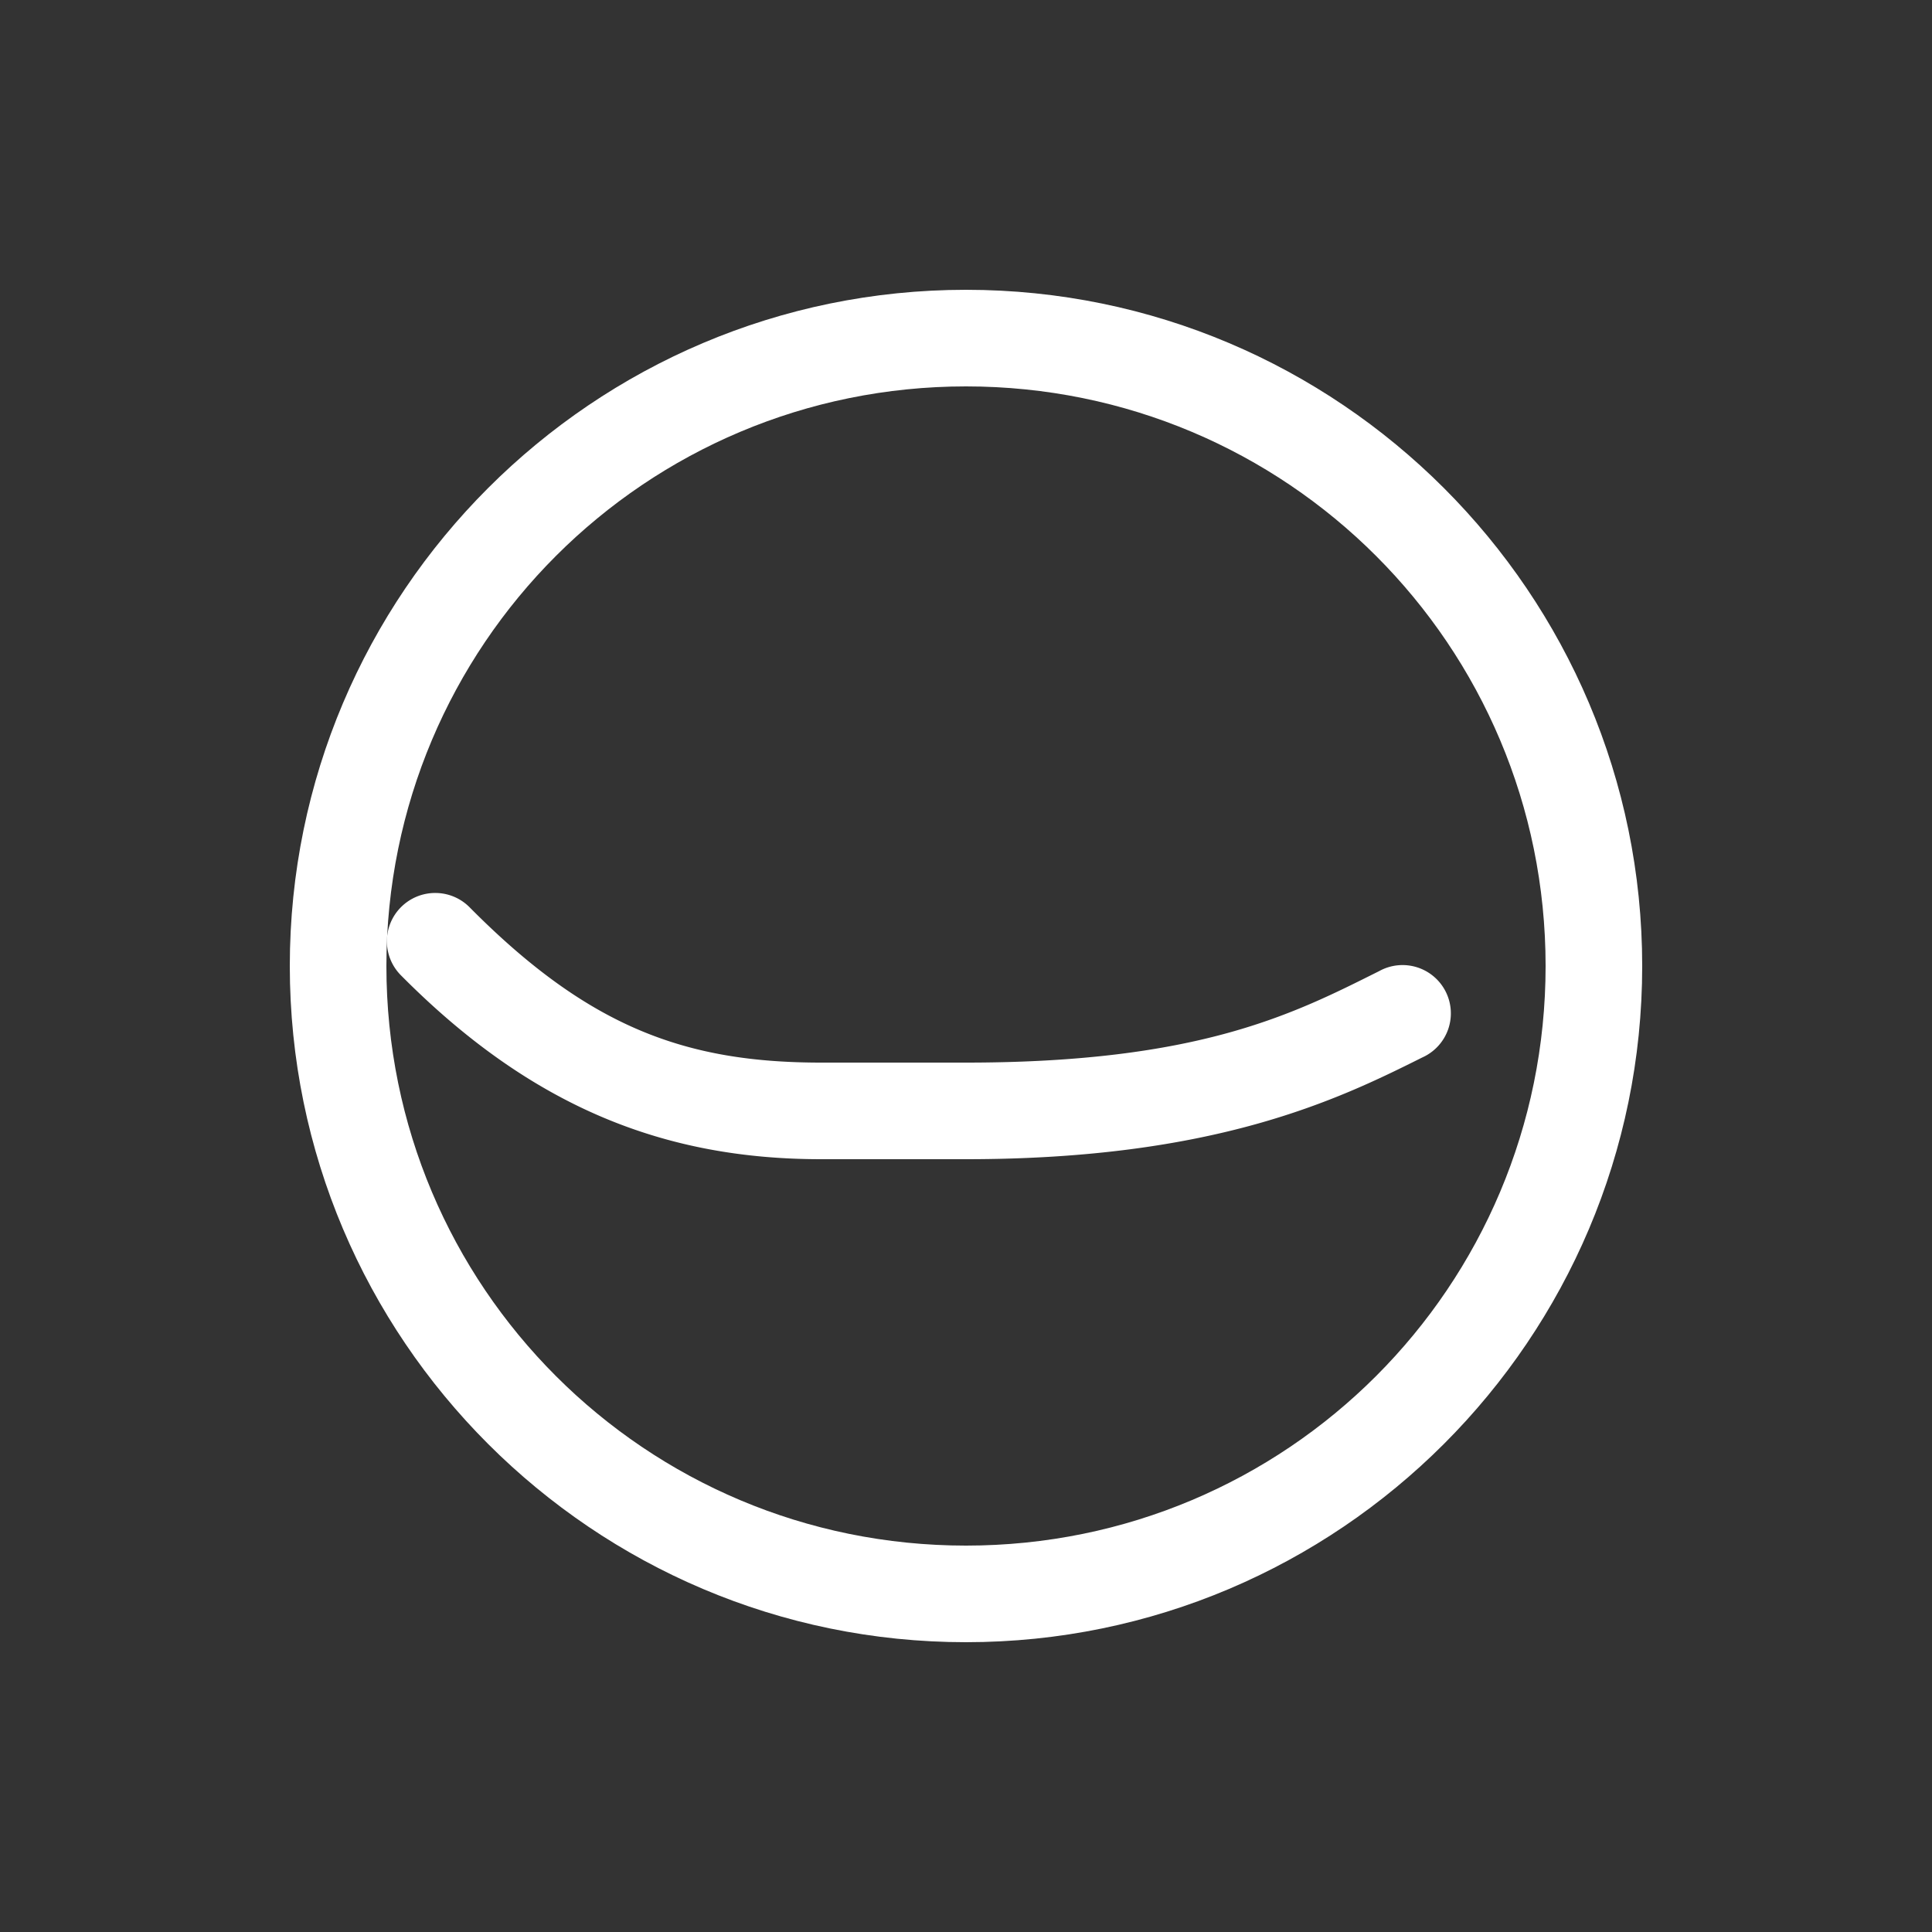 <svg xmlns="http://www.w3.org/2000/svg" viewBox="0 0 20 20" xml:space="preserve"><rect x="0" y="0" width="20" height="20" fill="#333333" stroke="none"/><g fill="#fff"><path fill="#fff" d="M34 32c-3.86 0-7 3.14-7 7s3.14 7 7 7 7-3.14 7-7-3.14-7-7-7zm0 1c3.32 0 6 2.68 6 6s-2.68 6-6 6-6-2.68-6-6 2.68-6 6-6z" transform="translate(-24 -29)"/><path fill="#fff" d="M28.508 38.244a.5.5 0 0 0-.352.858C29.522 40.478 30.902 41 32.5 41H34c2.575 0 3.848-.615 4.723-1.053a.5.5 0 1 0-.446-.894C37.402 39.49 36.425 40 34 40h-1.5c-1.402 0-2.403-.363-3.633-1.602a.5.5 0 0 0-.36-.154z" transform="translate(-24 -29)"/></g></svg>